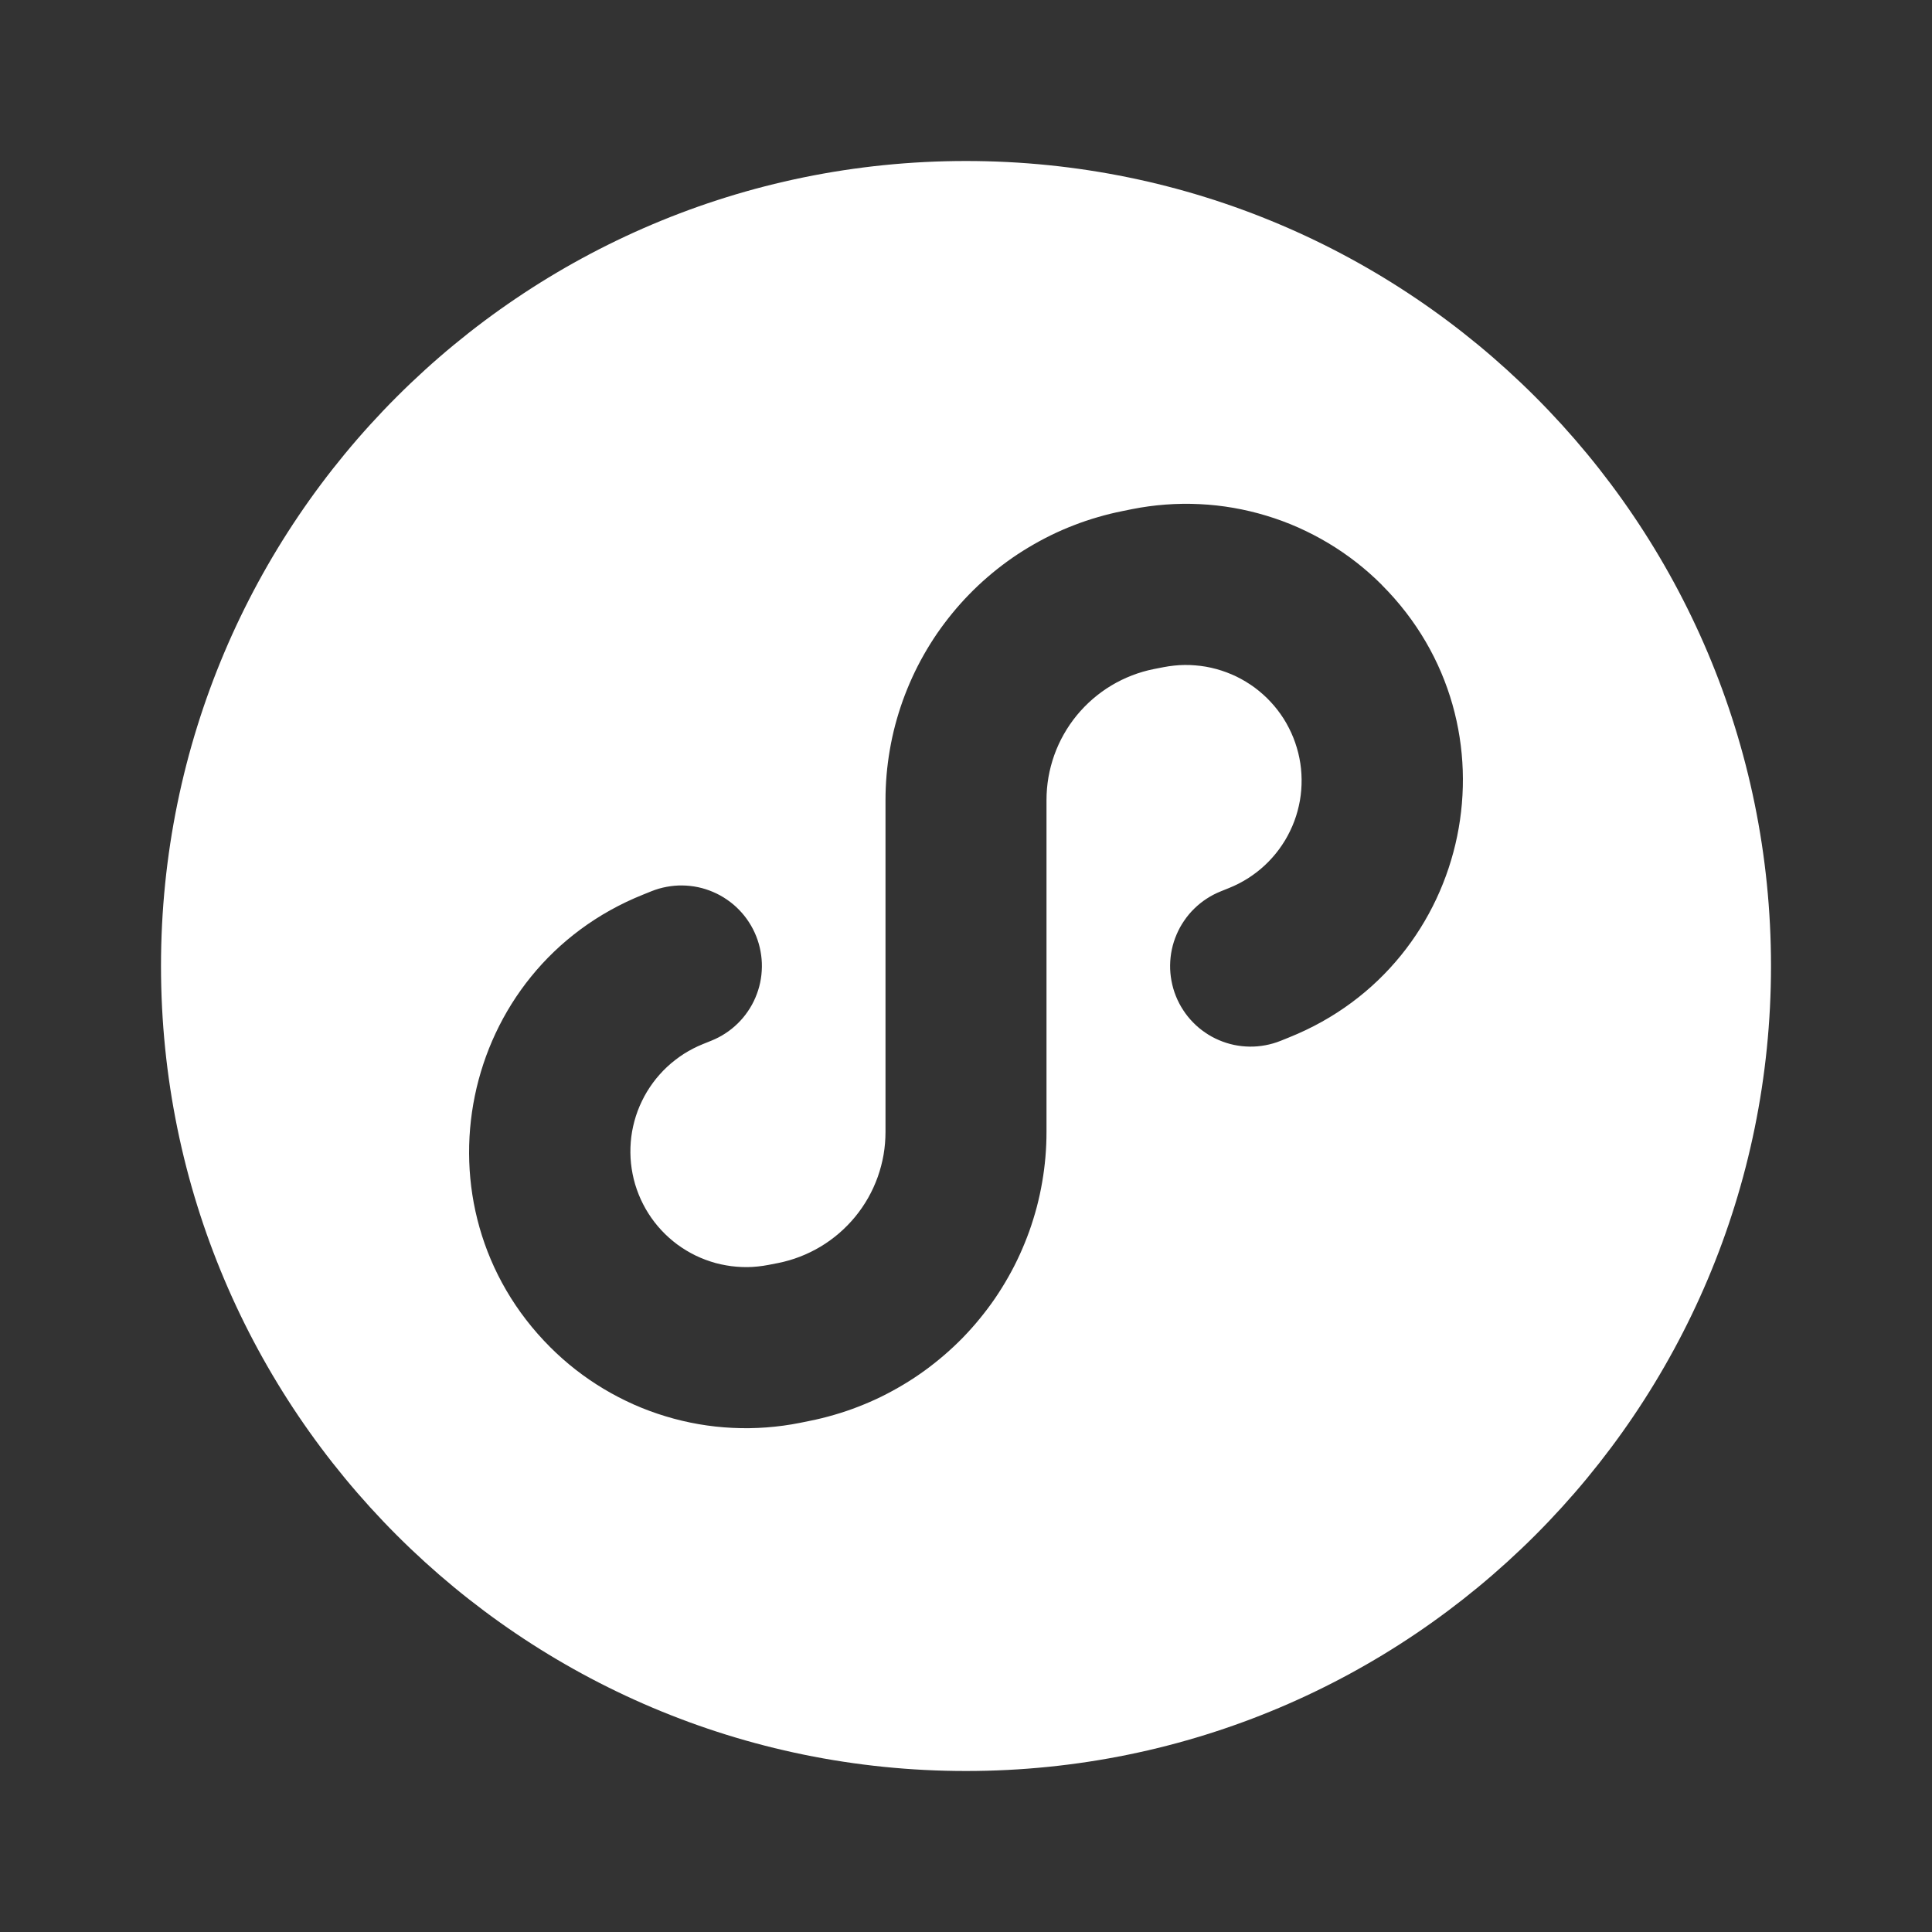 <svg xmlns="http://www.w3.org/2000/svg" xmlns:xlink="http://www.w3.org/1999/xlink" width="48" height="48" viewBox="0 0 48 48" fill="none"><rect x="0" y="0" width="48" height="48" fill="#333333" stroke="none"/><g opacity="1"  transform="translate(0 0)"><g opacity="1"  transform="translate(0 0)"><path d="M48 0L48 48L0 48L0 0L48 0ZM25.188 46.516L25.164 46.52L25.022 46.59L24.982 46.598L24.954 46.59L24.812 46.518C24.792 46.512 24.774 46.518 24.764 46.53L24.756 46.55L24.722 47.406L24.732 47.446L24.752 47.472L24.96 47.62L24.99 47.628L25.014 47.62L25.222 47.472L25.246 47.44L25.254 47.406L25.22 46.552C25.216 46.532 25.202 46.518 25.188 46.516ZM25.716 46.29L25.688 46.294L25.32 46.48L25.3 46.5L25.294 46.522L25.33 47.382L25.34 47.406L25.356 47.422L25.758 47.606C25.782 47.614 25.804 47.606 25.816 47.59L25.824 47.562L25.756 46.334C25.75 46.31 25.736 46.294 25.716 46.29ZM24.286 46.294C24.265 46.284 24.247 46.288 24.232 46.306L24.22 46.334L24.152 47.562C24.152 47.586 24.166 47.602 24.186 47.61L24.216 47.606L24.618 47.42L24.638 47.404L24.644 47.382L24.68 46.522L24.674 46.498L24.654 46.478L24.286 46.294Z"  ></path><path id="路径 2" fill-rule="evenodd" style="fill:#FFFFFF" opacity="1" d="M24 44C35.046 44 44 35.046 44 24C44 12.954 35.046 4 24 4C12.954 4 4 12.954 4 24C4 35.046 12.954 44 24 44ZM34.33 14.53C34.131 14.331 33.92 14.144 33.698 13.971C33.476 13.798 33.244 13.639 33.002 13.494C32.76 13.349 32.51 13.22 32.253 13.105C31.995 12.991 31.731 12.893 31.462 12.812C31.192 12.73 30.918 12.665 30.641 12.617C30.363 12.569 30.083 12.538 29.802 12.525C29.52 12.511 29.239 12.515 28.958 12.536C28.677 12.557 28.398 12.595 28.122 12.65L27.886 12.698C27.68 12.739 27.477 12.789 27.276 12.848C27.074 12.906 26.876 12.973 26.681 13.049C26.485 13.124 26.293 13.208 26.105 13.3C25.917 13.393 25.733 13.493 25.553 13.601C25.373 13.708 25.198 13.824 25.028 13.947C24.859 14.07 24.694 14.2 24.536 14.337C24.377 14.474 24.225 14.617 24.078 14.768C23.932 14.918 23.792 15.074 23.66 15.236C23.527 15.398 23.401 15.566 23.282 15.738C23.164 15.911 23.053 16.089 22.95 16.271C22.846 16.454 22.751 16.64 22.664 16.831C22.577 17.022 22.498 17.216 22.427 17.413C22.357 17.61 22.295 17.811 22.241 18.013C22.188 18.216 22.143 18.421 22.108 18.627C22.072 18.834 22.045 19.041 22.027 19.25C22.009 19.459 22 19.668 22 19.878L22 28.122C22 28.313 21.984 28.502 21.952 28.69C21.919 28.877 21.871 29.061 21.807 29.241C21.743 29.42 21.664 29.593 21.57 29.759C21.476 29.925 21.369 30.081 21.248 30.229C21.127 30.376 20.994 30.512 20.85 30.637C20.706 30.761 20.552 30.873 20.389 30.971C20.225 31.069 20.055 31.152 19.877 31.221C19.699 31.29 19.517 31.343 19.33 31.38L19.094 31.426C19.007 31.443 18.92 31.456 18.832 31.465C18.744 31.475 18.655 31.48 18.567 31.481C18.478 31.482 18.39 31.478 18.302 31.471C18.213 31.464 18.126 31.453 18.038 31.437C17.951 31.422 17.865 31.403 17.779 31.38C17.694 31.356 17.61 31.329 17.527 31.298C17.444 31.267 17.363 31.232 17.283 31.194C17.203 31.155 17.126 31.113 17.05 31.067C16.974 31.021 16.901 30.972 16.829 30.92C16.758 30.867 16.689 30.811 16.623 30.752C16.557 30.693 16.494 30.632 16.434 30.567C16.373 30.502 16.316 30.435 16.262 30.365C16.208 30.295 16.157 30.222 16.11 30.148C16.062 30.073 16.018 29.996 15.978 29.917C15.937 29.839 15.901 29.758 15.868 29.676C15.835 29.594 15.806 29.51 15.78 29.425C15.755 29.34 15.734 29.255 15.717 29.168C15.7 29.081 15.686 28.994 15.677 28.905C15.668 28.817 15.663 28.729 15.662 28.641C15.661 28.552 15.664 28.464 15.671 28.375C15.678 28.287 15.689 28.199 15.704 28.112C15.72 28.025 15.739 27.939 15.762 27.853C15.785 27.768 15.812 27.684 15.843 27.601C15.874 27.518 15.909 27.437 15.948 27.357C15.986 27.277 16.028 27.199 16.074 27.123C16.12 27.048 16.169 26.974 16.221 26.903C16.274 26.831 16.329 26.763 16.388 26.697C16.447 26.63 16.509 26.567 16.573 26.507C16.638 26.446 16.706 26.389 16.776 26.335C16.845 26.281 16.918 26.23 16.992 26.182C17.067 26.135 17.144 26.091 17.223 26.05C17.301 26.01 17.382 25.973 17.464 25.94L17.672 25.856C17.794 25.807 17.91 25.747 18.02 25.675C18.13 25.604 18.232 25.522 18.326 25.43C18.42 25.339 18.504 25.239 18.578 25.13C18.653 25.022 18.716 24.907 18.767 24.787C18.819 24.666 18.859 24.541 18.886 24.413C18.913 24.284 18.927 24.155 18.929 24.023C18.931 23.892 18.919 23.762 18.895 23.633C18.871 23.503 18.835 23.378 18.786 23.256C18.737 23.134 18.677 23.018 18.605 22.908C18.534 22.798 18.452 22.696 18.36 22.602C18.269 22.508 18.169 22.424 18.06 22.35C17.952 22.275 17.837 22.212 17.717 22.161C17.596 22.109 17.471 22.069 17.343 22.042C17.214 22.015 17.084 22.001 16.953 21.999C16.822 21.997 16.692 22.009 16.563 22.033C16.433 22.057 16.308 22.093 16.186 22.142L15.978 22.226C11.396 24.06 10.18 29.98 13.67 33.47C13.869 33.669 14.08 33.856 14.302 34.029C14.524 34.202 14.756 34.361 14.998 34.506C15.24 34.651 15.49 34.78 15.747 34.895C16.005 35.009 16.269 35.107 16.538 35.188C16.808 35.27 17.082 35.335 17.359 35.383C17.637 35.431 17.917 35.462 18.198 35.475C18.48 35.489 18.761 35.485 19.042 35.464C19.323 35.443 19.602 35.405 19.878 35.35L20.114 35.302C20.32 35.261 20.523 35.211 20.724 35.152C20.925 35.094 21.124 35.027 21.319 34.951C21.515 34.875 21.707 34.792 21.895 34.7C22.084 34.607 22.267 34.507 22.447 34.399C22.627 34.292 22.802 34.176 22.972 34.053C23.141 33.93 23.305 33.8 23.464 33.663C23.623 33.526 23.775 33.383 23.922 33.233C24.068 33.082 24.208 32.926 24.34 32.764C24.473 32.602 24.599 32.435 24.718 32.262C24.836 32.089 24.947 31.911 25.05 31.729C25.154 31.546 25.249 31.36 25.336 31.169C25.423 30.978 25.502 30.784 25.573 30.587C25.643 30.39 25.705 30.189 25.759 29.987C25.812 29.784 25.857 29.579 25.892 29.373C25.928 29.166 25.955 28.959 25.973 28.75C25.991 28.541 26 28.332 26 28.122L26 19.88C26 19.689 26.016 19.5 26.048 19.312C26.081 19.125 26.129 18.941 26.193 18.761C26.257 18.582 26.336 18.409 26.43 18.243C26.524 18.077 26.631 17.921 26.752 17.773C26.873 17.626 27.006 17.49 27.15 17.365C27.294 17.241 27.448 17.129 27.611 17.031C27.775 16.933 27.945 16.85 28.123 16.781C28.301 16.712 28.483 16.659 28.67 16.622L28.906 16.576C28.993 16.559 29.08 16.546 29.168 16.537C29.256 16.527 29.345 16.522 29.433 16.521C29.522 16.52 29.61 16.523 29.698 16.531C29.787 16.538 29.874 16.549 29.962 16.564C30.049 16.58 30.135 16.599 30.22 16.622C30.306 16.646 30.39 16.673 30.473 16.704C30.556 16.735 30.637 16.77 30.717 16.808C30.797 16.847 30.874 16.889 30.95 16.935C31.026 16.981 31.099 17.03 31.171 17.082C31.242 17.135 31.31 17.191 31.377 17.25C31.443 17.308 31.506 17.37 31.566 17.435C31.627 17.5 31.684 17.567 31.738 17.637C31.792 17.707 31.843 17.78 31.891 17.854C31.938 17.929 31.982 18.006 32.022 18.085C32.063 18.163 32.099 18.244 32.132 18.326C32.165 18.408 32.194 18.492 32.219 18.577C32.245 18.662 32.266 18.747 32.283 18.834C32.301 18.921 32.314 19.009 32.323 19.096C32.332 19.185 32.337 19.273 32.338 19.361C32.339 19.45 32.336 19.538 32.329 19.627C32.322 19.715 32.311 19.802 32.296 19.89C32.28 19.977 32.261 20.063 32.238 20.149C32.215 20.234 32.188 20.318 32.157 20.401C32.126 20.484 32.091 20.566 32.052 20.645C32.014 20.725 31.972 20.803 31.926 20.879C31.88 20.954 31.831 21.028 31.779 21.099C31.726 21.171 31.671 21.239 31.612 21.305C31.553 21.372 31.491 21.435 31.427 21.495C31.362 21.556 31.295 21.613 31.225 21.667C31.155 21.721 31.082 21.772 31.008 21.82C30.933 21.867 30.856 21.911 30.777 21.952C30.699 21.992 30.618 22.029 30.536 22.062L30.328 22.146C30.206 22.195 30.09 22.255 29.98 22.327C29.87 22.398 29.768 22.48 29.674 22.572C29.58 22.663 29.496 22.763 29.422 22.872C29.347 22.98 29.284 23.095 29.233 23.215C29.181 23.336 29.141 23.461 29.114 23.589C29.087 23.718 29.073 23.848 29.071 23.979C29.069 24.11 29.081 24.24 29.105 24.369C29.129 24.498 29.165 24.624 29.214 24.746C29.263 24.868 29.323 24.984 29.395 25.094C29.466 25.204 29.548 25.306 29.64 25.4C29.731 25.494 29.831 25.578 29.94 25.652C30.048 25.727 30.163 25.79 30.283 25.841C30.404 25.893 30.529 25.933 30.657 25.96C30.786 25.987 30.915 26.001 31.047 26.003C31.178 26.005 31.308 25.993 31.437 25.969C31.566 25.945 31.692 25.909 31.814 25.86L32.022 25.776C36.604 23.942 37.82 18.022 34.33 14.532L34.33 14.53Z"></path></g></g></svg>